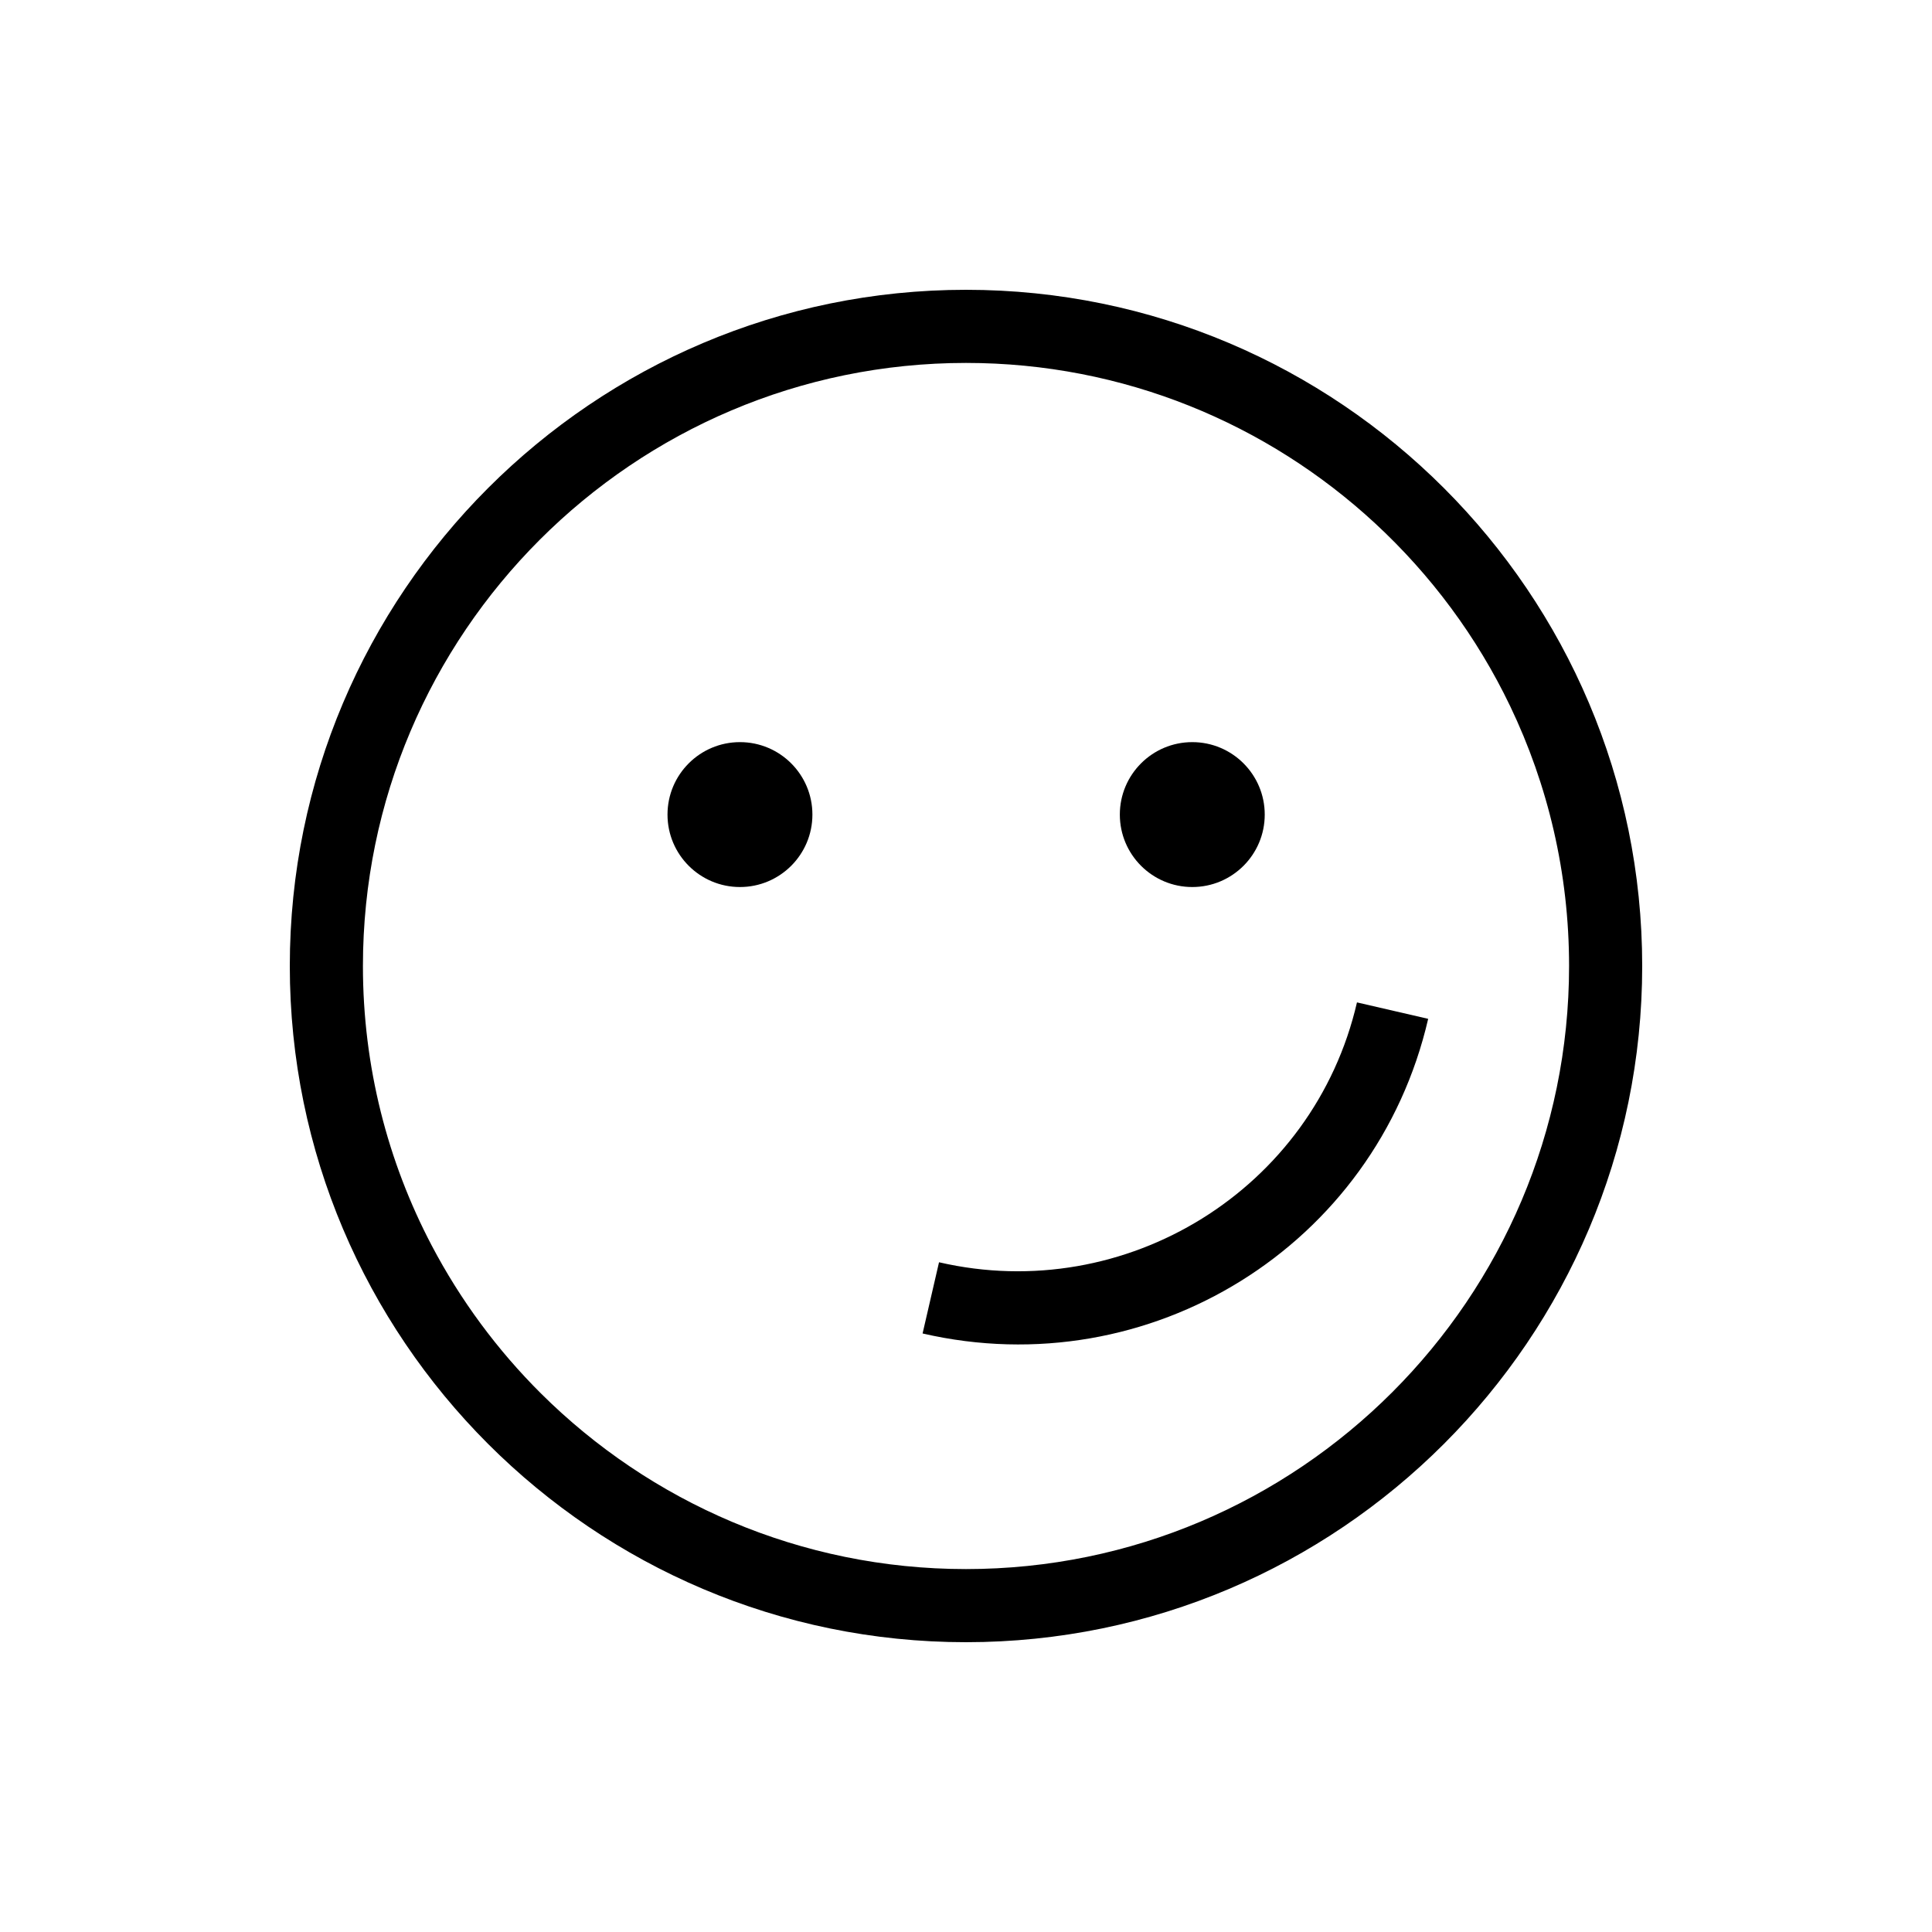 <?xml version="1.0" encoding="UTF-8" standalone="no"?>
<svg width="40px" height="40px" viewBox="0 0 40 40" version="1.1" xmlns="http://www.w3.org/2000/svg" xmlns:xlink="http://www.w3.org/1999/xlink">
    <!-- Generator: Sketch 46.1 (44463) - http://www.bohemiancoding.com/sketch -->
    <title>friendly</title>
    <desc>Created with Sketch.</desc>
    <defs></defs>
    <g id="Page-1" stroke="none" stroke-width="1" fill="none" fill-rule="evenodd">
        <g id="50-Emoji-Icons" transform="translate(-675, -569)" fill="#000000">
            <g id="friendly" transform="translate(681, 575)">
                <path d="M14,0 C6.28,0 0,6.28 0,14 C0,21.719 6.28,28 14,28 C21.719,28 28,21.719 28,14 C28,6.28 21.719,0 14,0 L14,0 Z M14,26.486 C10.57,26.486 7.459,25.096 5.2,22.85 C4.298,21.953 3.533,20.919 2.936,19.783 C2.028,18.053 1.514,16.086 1.514,14 C1.514,7.115 7.115,1.514 14,1.514 C17.265,1.514 20.242,2.774 22.469,4.834 C23.624,5.902 24.578,7.184 25.265,8.617 C26.047,10.248 26.486,12.074 26.486,14 C26.486,20.885 20.885,26.486 14,26.486 L14,26.486 Z" id="Shape"></path>
                <path d="M22.702,14 L21.189,14 C21.189,17.973 17.941,21.189 13.968,21.189 L13.968,22.702 C18.793,22.702 22.702,18.824 22.702,14 L22.702,14 Z" id="Shape" transform="translate(18.335, 18.351) rotate(13) translate(-18.335, -18.351) "></path>
                <circle id="Oval" cx="9.32" cy="10.865" r="1.5"></circle>
                <circle id="Oval" cx="18.685" cy="10.865" r="1.5"></circle>
            </g>
        </g>
    </g>
</svg>